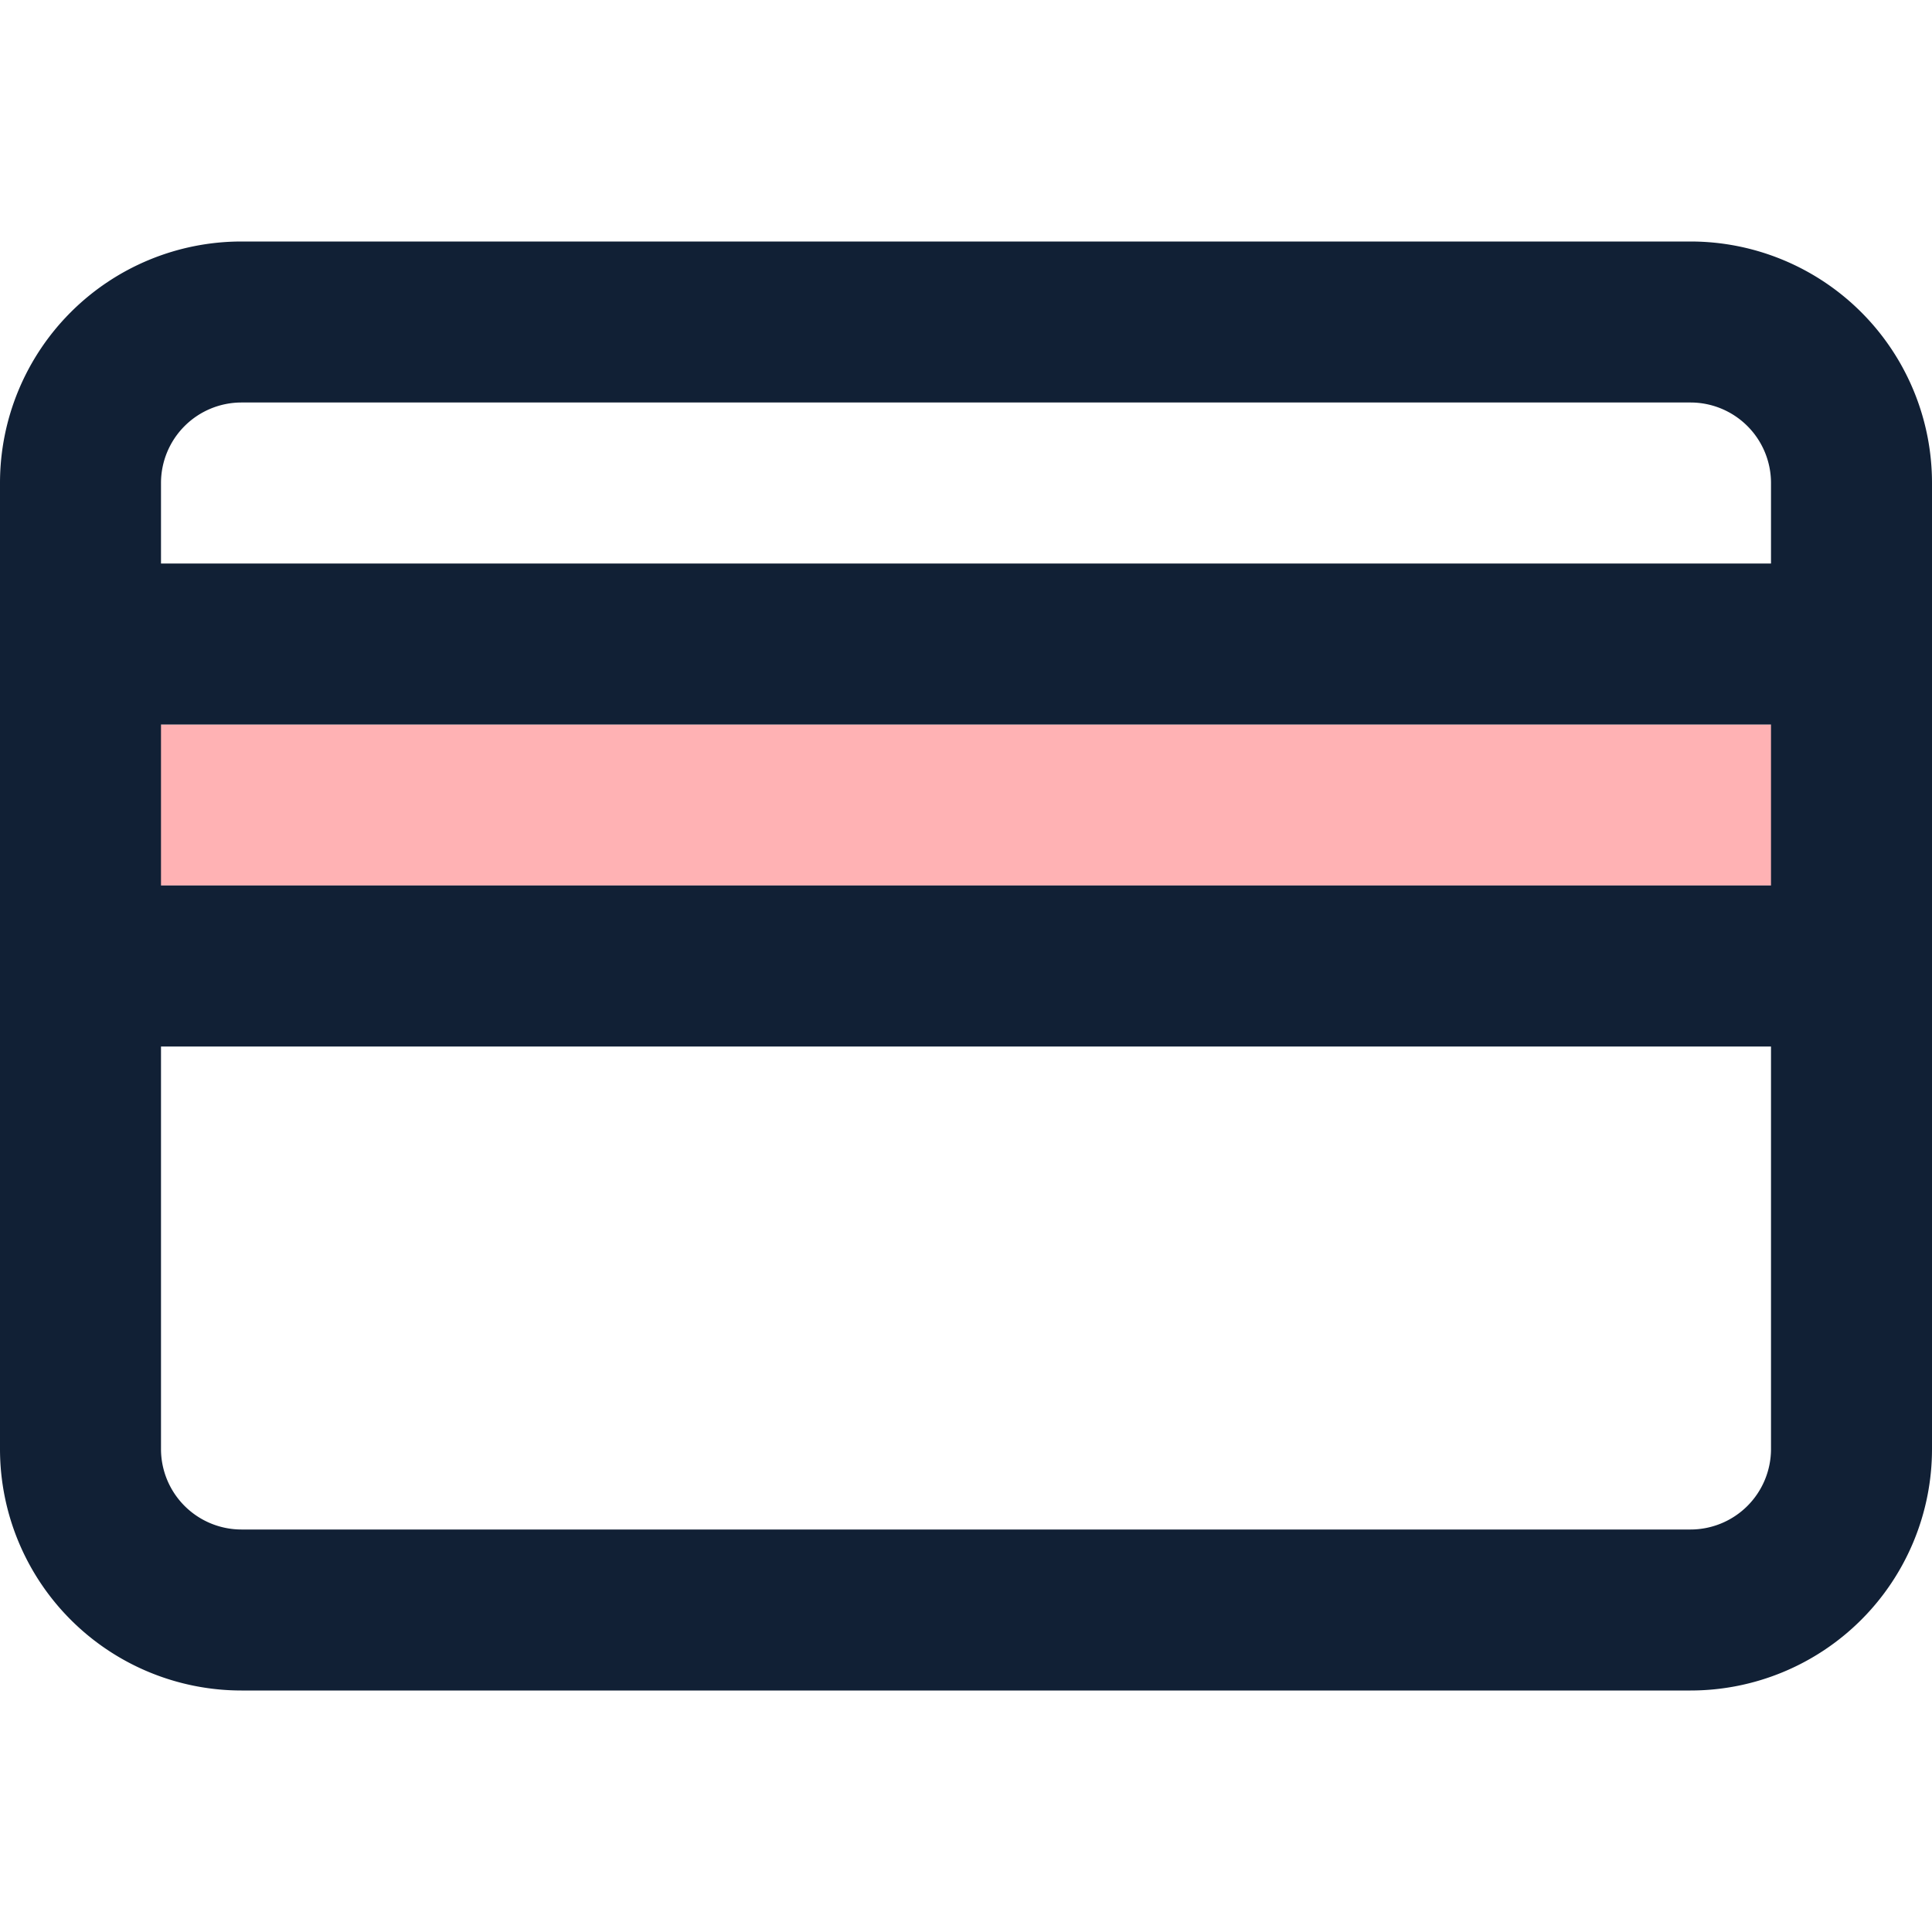 <svg
      width="100%"
      height="100%"
      viewBox="0 0 24 24"
      fill="none"
      xmlns="http://www.w3.org/2000/svg"
    >
      <g fillRule="evenodd" clipRule="evenodd" clipPath="url(#helpBuypolicy)">
        <path
          d="M0 10a1 1 0 011-1h22a1 1 0 110 2H1a1 1 0 01-1-1z"
          fill="#FFB2B4"
        />
        <path
          d="M0 8a1 1 0 011-1h22a1 1 0 110 2H1a1 1 0 01-1-1zM0 12a1 1 0 011-1h22a1 1 0 110 2H1a1 1 0 01-1-1z"
          fill="#112035"
        />
        <path
          d="M3 5a1 1 0 00-1 1v12a1 1 0 001 1h18a1 1 0 001-1V6a1 1 0 00-1-1H3zM0 6a3 3 0 013-3h18a3 3 0 013 3v12a3 3 0 01-3 3H3a3 3 0 01-3-3V6z"
          fill="#112035"
        />
      </g>
      <defs>
        <clipPath id="helpBuypolicy">
          <path fill="#fff" d="M0 0h24v24H0z" />
        </clipPath>
      </defs>
    </svg>